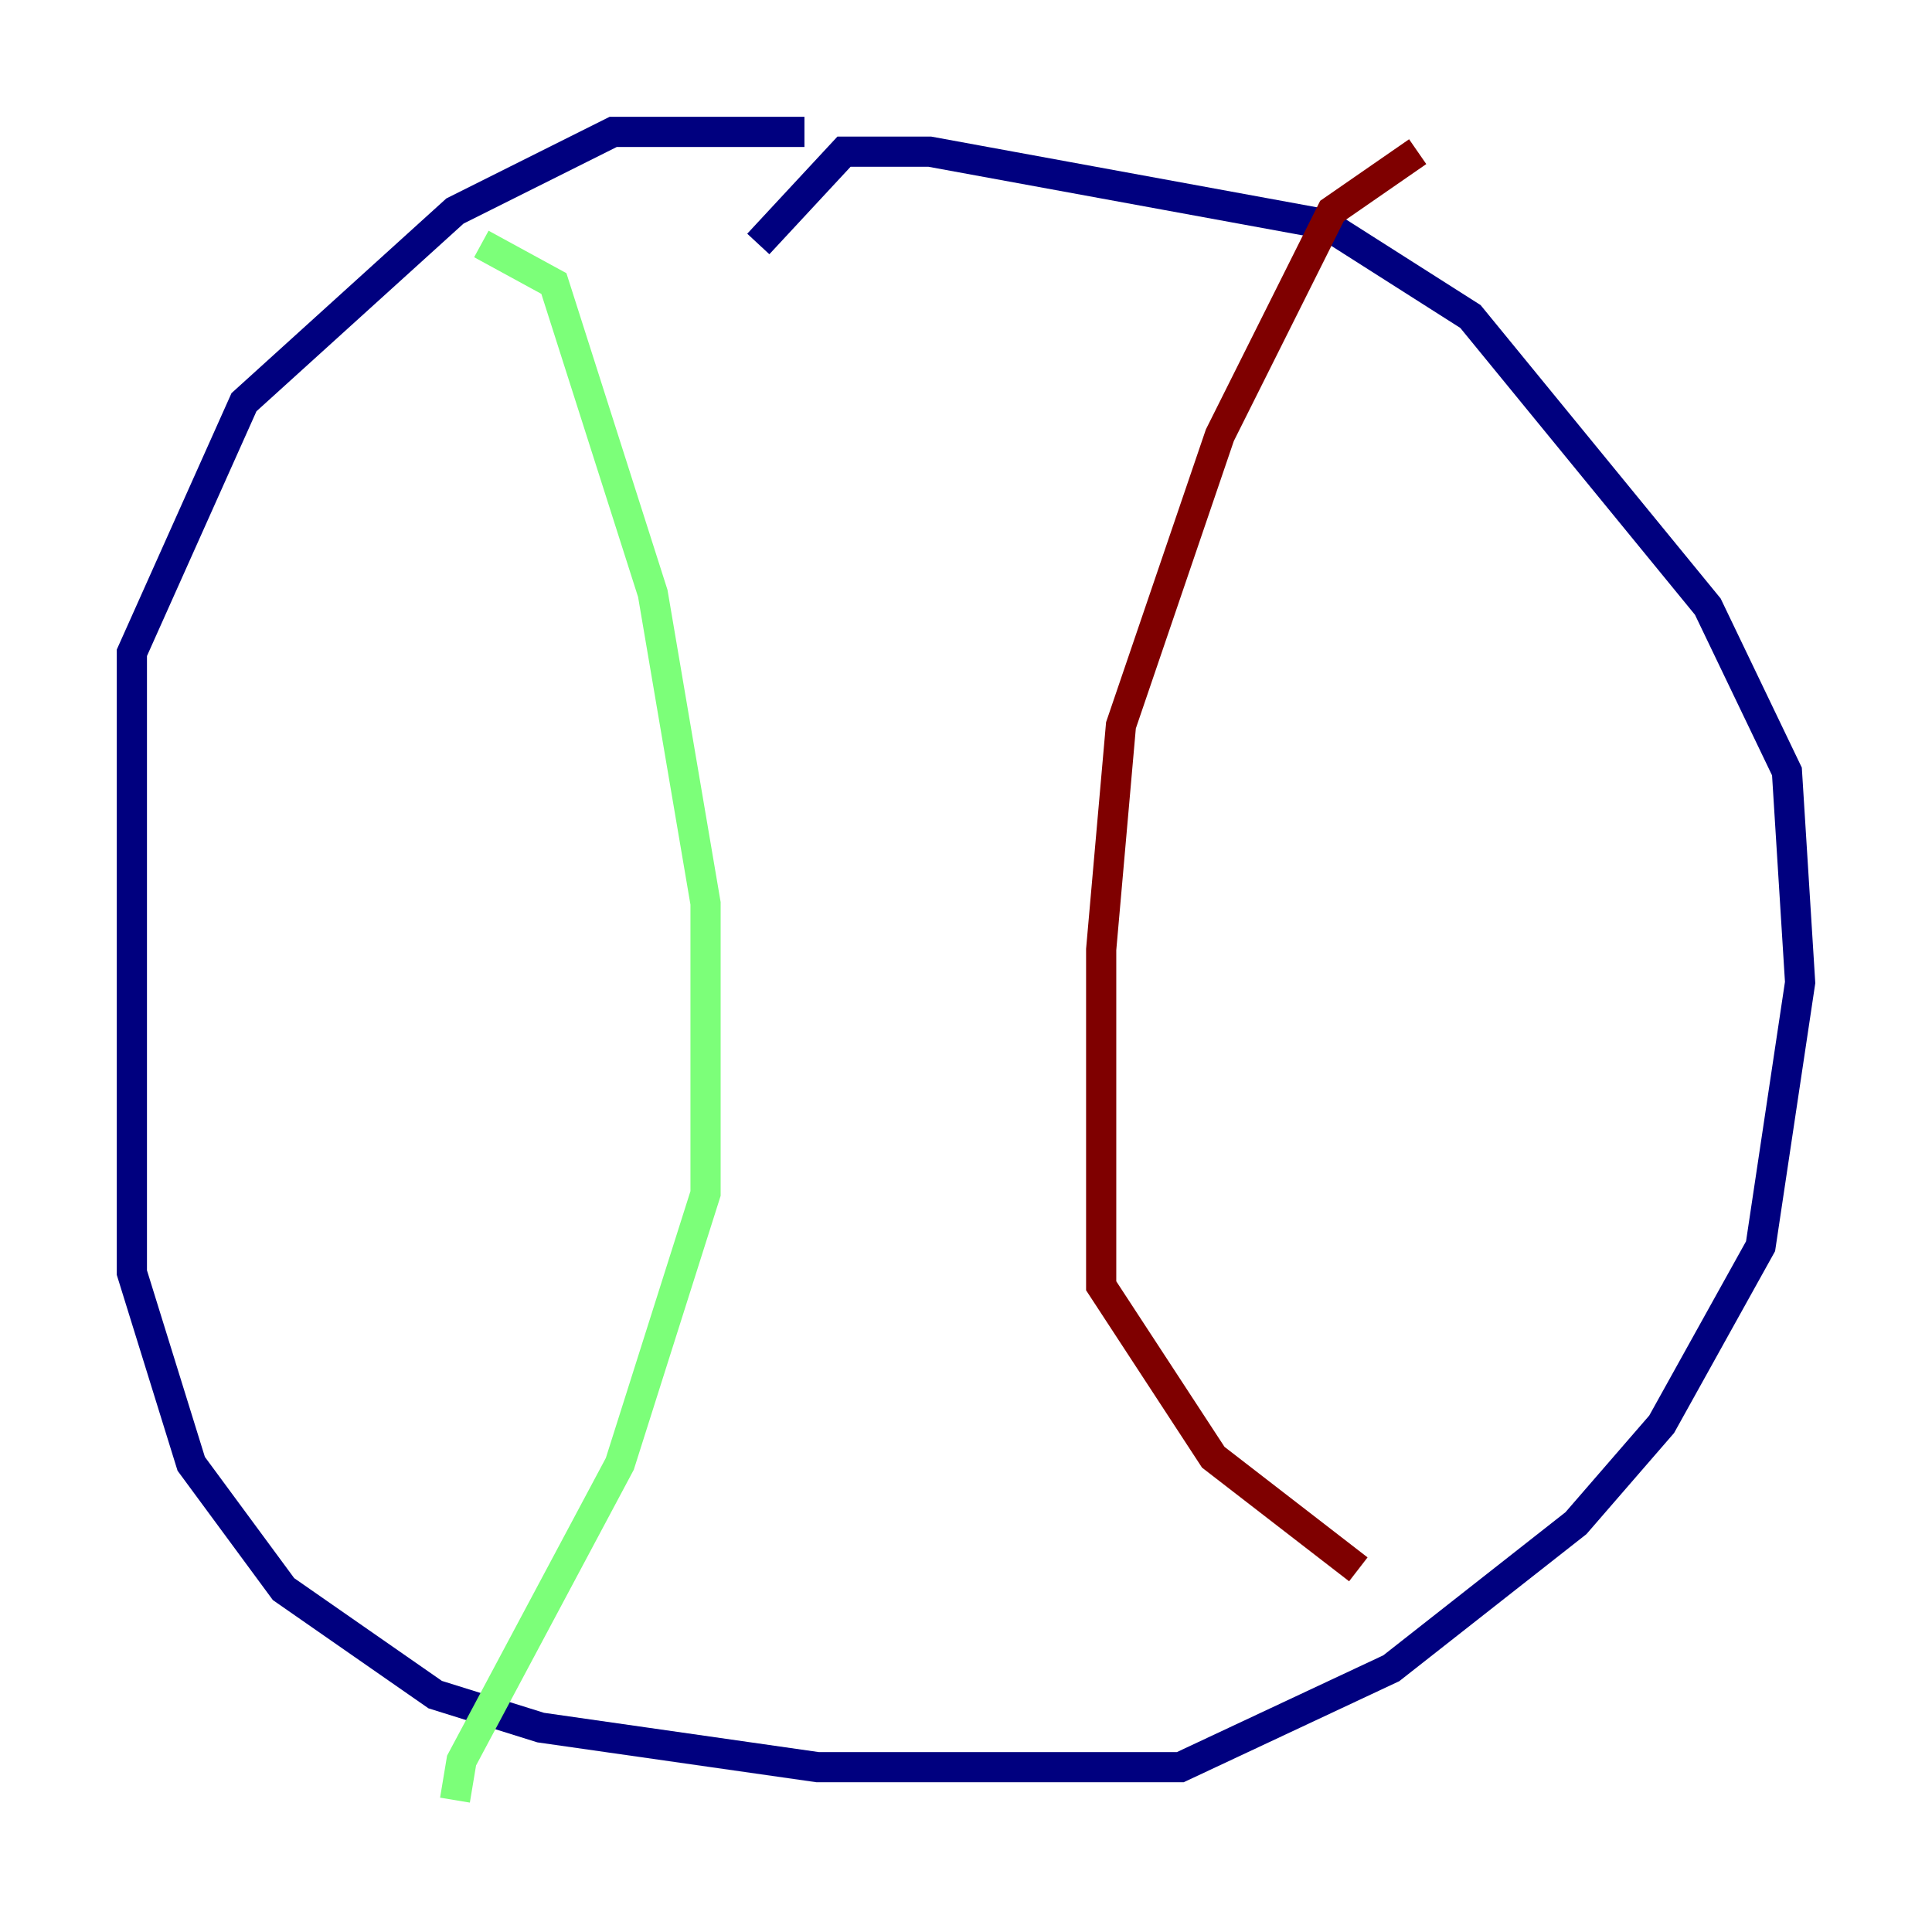 <?xml version="1.0" encoding="utf-8" ?>
<svg baseProfile="tiny" height="128" version="1.2" viewBox="0,0,128,128" width="128" xmlns="http://www.w3.org/2000/svg" xmlns:ev="http://www.w3.org/2001/xml-events" xmlns:xlink="http://www.w3.org/1999/xlink"><defs /><polyline fill="none" points="53.297,8.737 40.628,8.737 30.143,13.979 16.164,26.648 8.737,43.249 8.737,84.314 12.669,96.983 18.785,105.283 28.833,112.273 35.822,114.457 54.171,117.079 78.198,117.079 92.177,110.526 104.41,100.915 110.089,94.362 116.642,82.567 119.263,65.092 118.389,51.113 113.147,40.191 97.42,20.969 87.809,14.853 61.597,10.048 55.918,10.048 50.239,16.164" stroke="#00007f" stroke-width="2" /><polyline fill="none" points="31.891,16.164 36.696,18.785 43.249,39.317 46.744,59.85 46.744,79.072 41.065,96.983 30.58,116.642 30.143,119.263" stroke="#7cff79" stroke-width="2" /><polyline fill="none" points="93.925,10.048 88.246,13.979 80.819,28.833 74.266,48.055 72.956,62.908 72.956,85.188 80.382,96.546 89.993,103.973" stroke="#7f0000" stroke-width="2" /></svg>